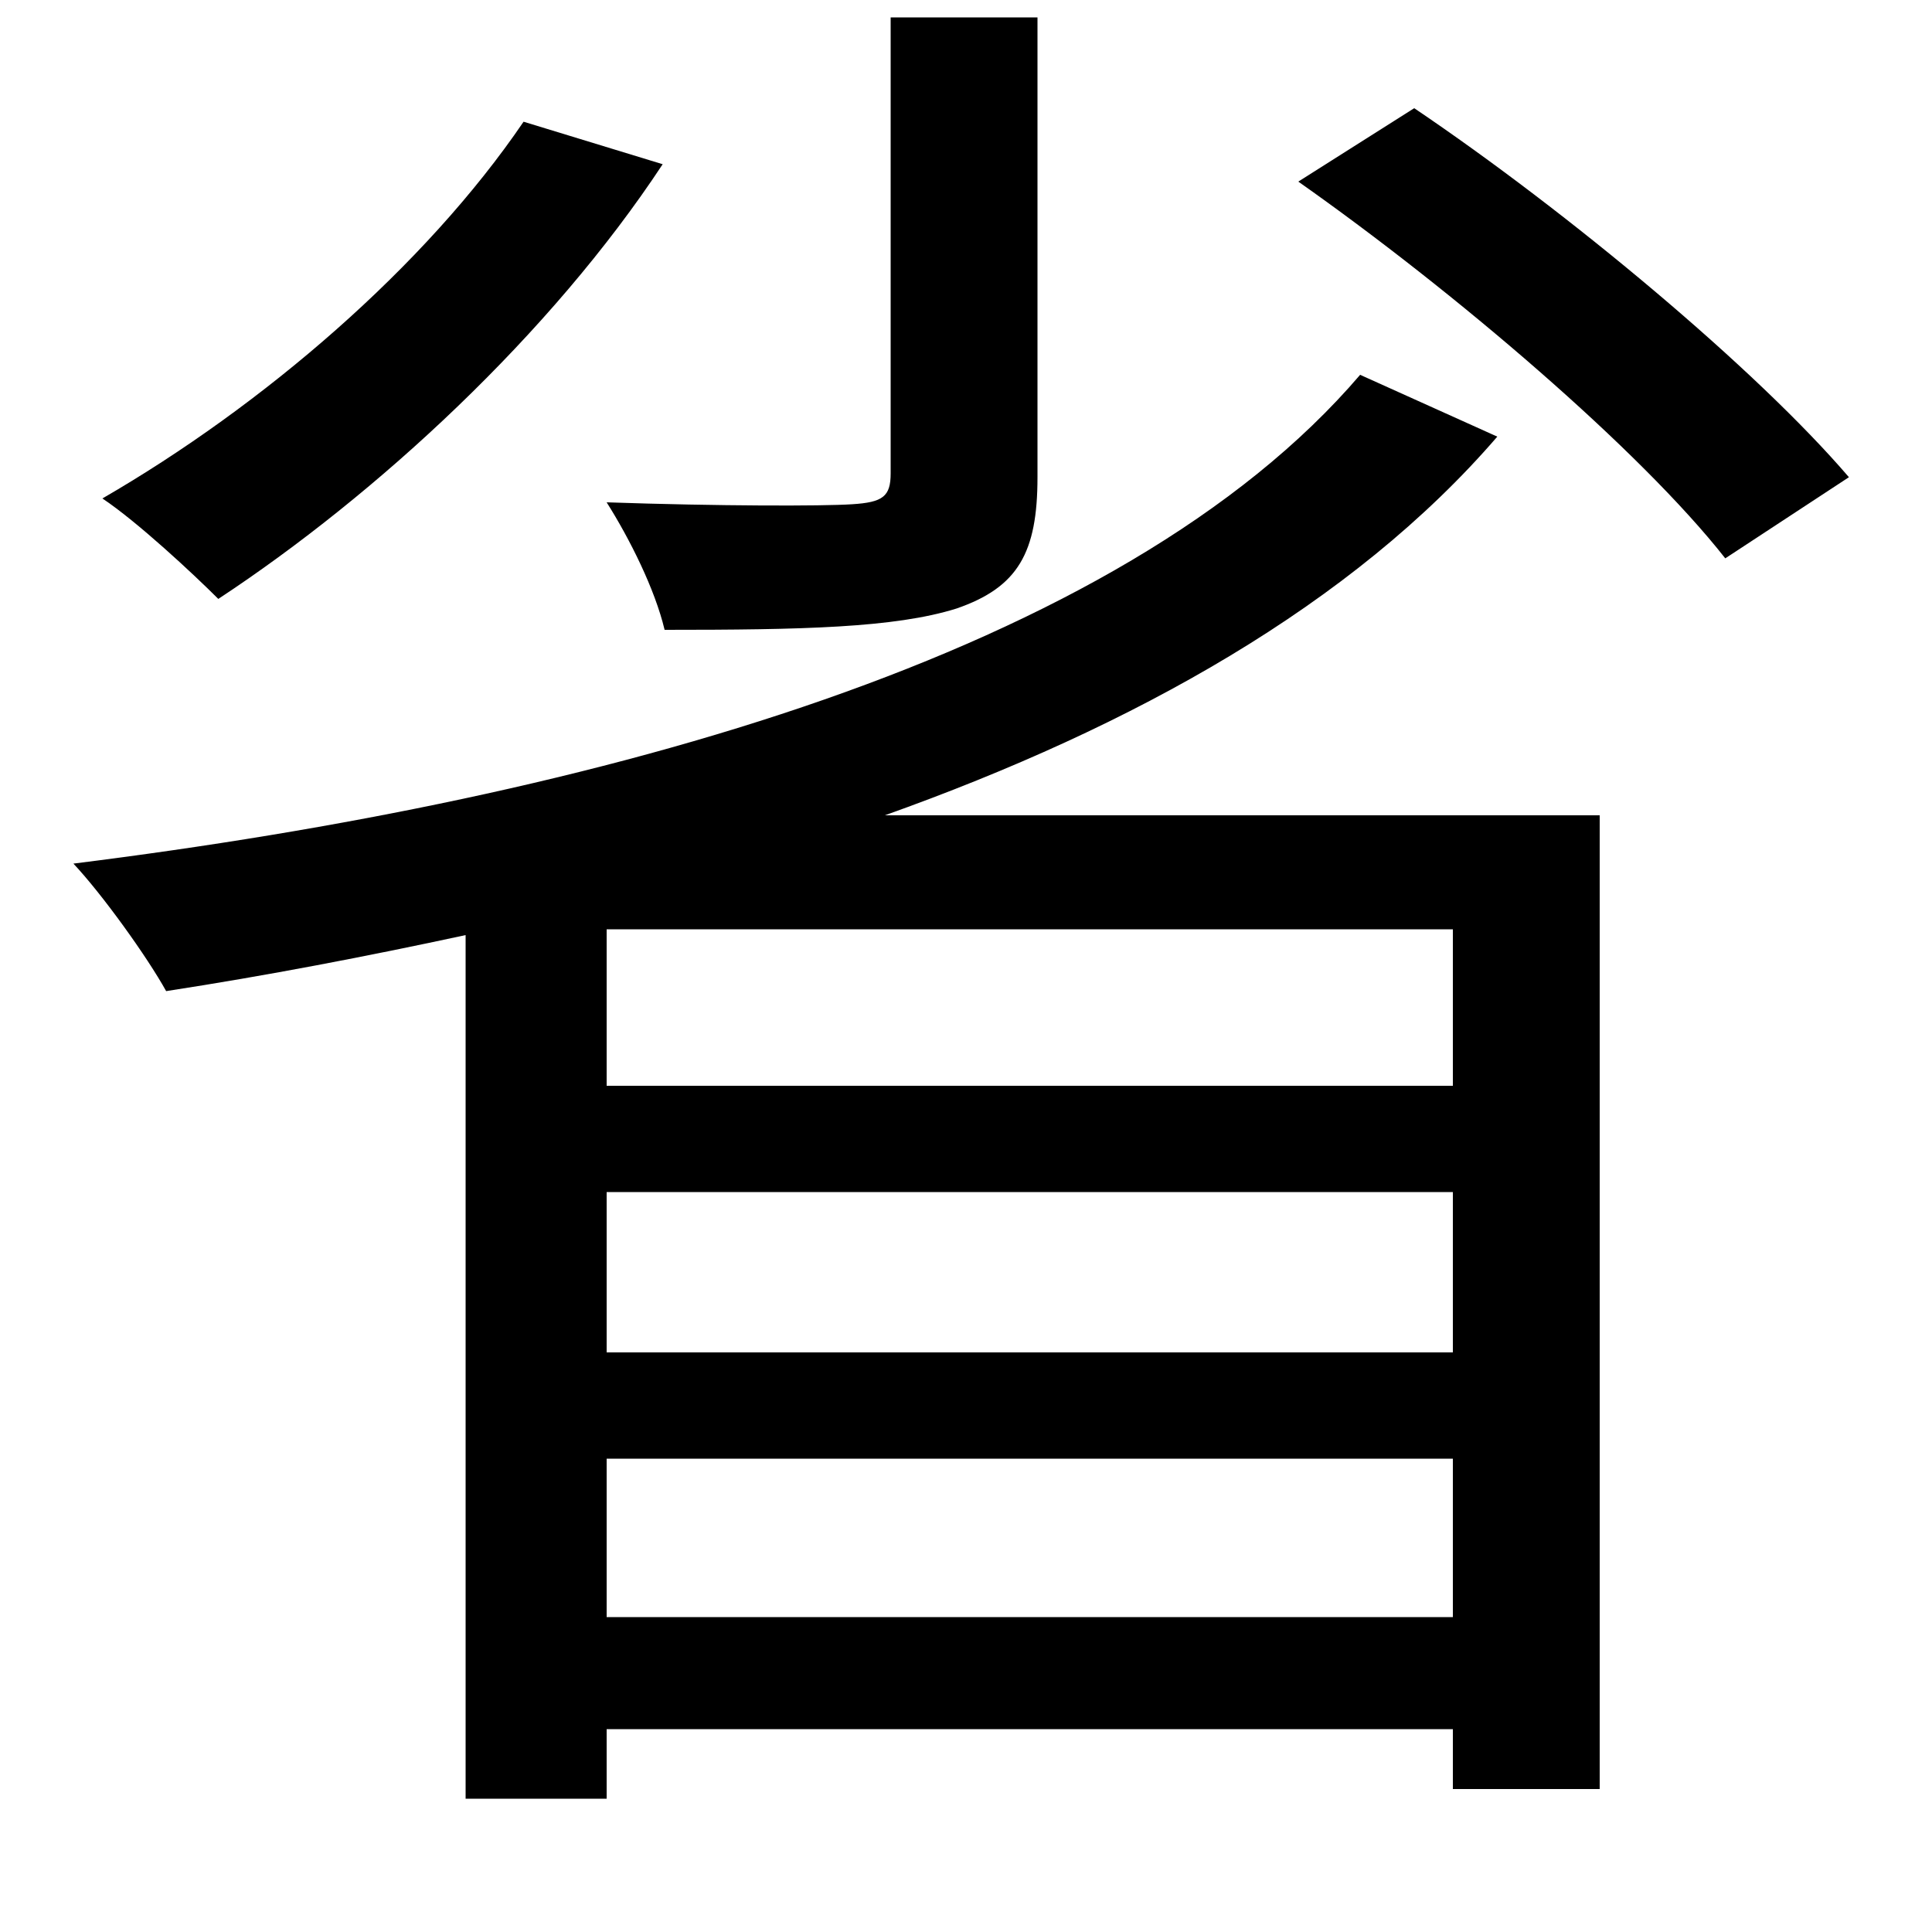<svg xmlns="http://www.w3.org/2000/svg"
    viewBox="0 0 1000 1000">
  <!--
© 2014-2021 Adobe (http://www.adobe.com/).
Noto is a trademark of Google Inc.
This Font Software is licensed under the SIL Open Font License, Version 1.1. This Font Software is distributed on an "AS IS" BASIS, WITHOUT WARRANTIES OR CONDITIONS OF ANY KIND, either express or implied. See the SIL Open Font License for the specific language, permissions and limitations governing your use of this Font Software.
http://scripts.sil.org/OFL
  -->
<path d="M461 9L461 245C461 257 457 260 441 261 426 262 372 262 314 260 326 279 339 305 344 326 415 326 463 325 495 315 527 304 537 286 537 247L537 9ZM271 63C220 138 136 210 53 258 71 270 100 297 113 310 195 256 285 173 343 85ZM672 94C753 151 849 233 893 289L957 247C909 191 812 110 732 56ZM704 194C580 339 310 413 38 447 53 463 76 495 86 513 138 505 190 495 241 484L241 931 314 931 314 895 752 895 752 926 828 926 828 422 458 422C587 376 700 313 775 226ZM314 617L752 617 752 700 314 700ZM314 562L314 481 752 481 752 562ZM314 755L752 755 752 837 314 837Z"/>
</svg>